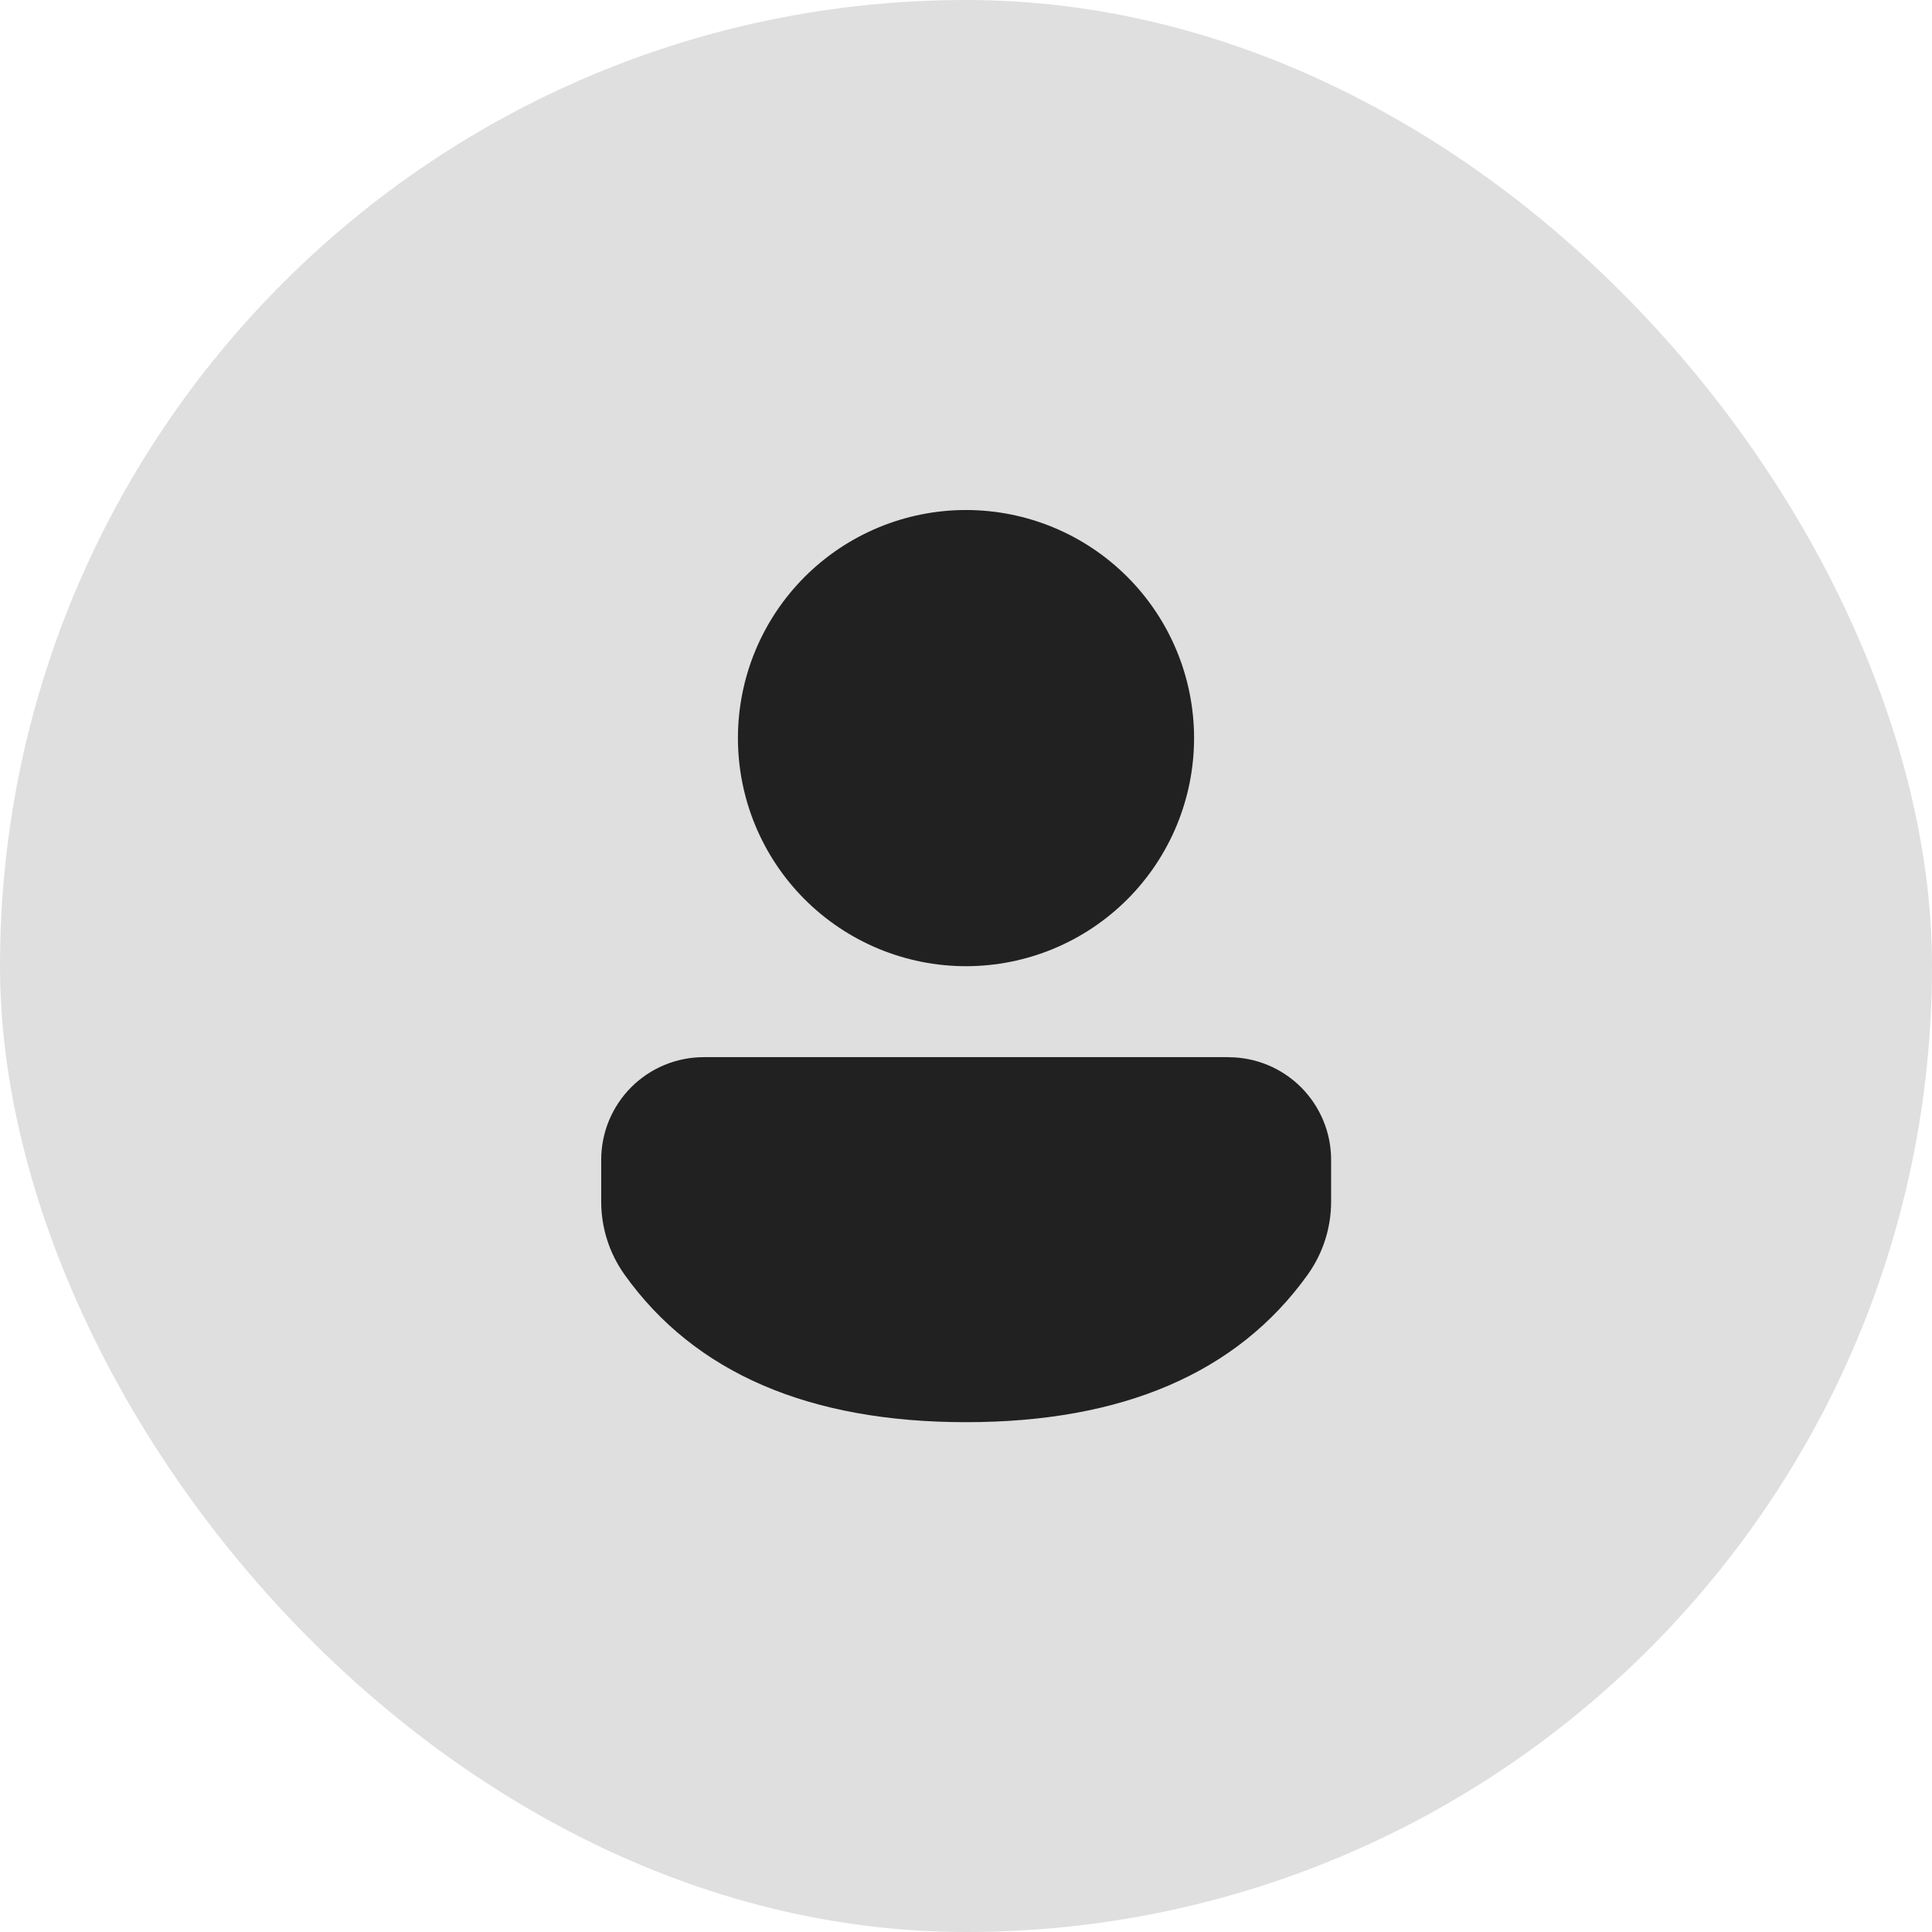 <svg width="60" height="60" viewBox="0 0 60 60" fill="none" xmlns="http://www.w3.org/2000/svg">
<rect width="60" height="60" rx="30" fill="#DFDFDF"/>
<path d="M38.151 32.833C38.57 32.833 38.984 32.915 39.371 33.075C39.758 33.236 40.109 33.47 40.405 33.766C40.701 34.062 40.936 34.413 41.096 34.8C41.257 35.187 41.339 35.601 41.339 36.019V37.32C41.339 38.132 41.085 38.924 40.612 39.585C38.422 42.649 34.845 44.167 30 44.167C25.152 44.167 21.578 42.648 19.393 39.581C18.924 38.921 18.671 38.131 18.671 37.321V36.018C18.671 35.599 18.753 35.185 18.913 34.798C19.073 34.412 19.308 34.06 19.604 33.764C19.899 33.468 20.251 33.233 20.637 33.073C21.024 32.913 21.439 32.831 21.857 32.831H38.15L38.151 32.833ZM30 15.839C31.879 15.839 33.68 16.585 35.009 17.914C36.337 19.242 37.083 21.044 37.083 22.922C37.083 24.801 36.337 26.603 35.009 27.931C33.68 29.259 31.879 30.006 30 30.006C28.121 30.006 26.32 29.259 24.991 27.931C23.663 26.603 22.917 24.801 22.917 22.922C22.917 21.044 23.663 19.242 24.991 17.914C26.32 16.585 28.121 15.839 30 15.839Z" fill="#212121"/>
</svg>
